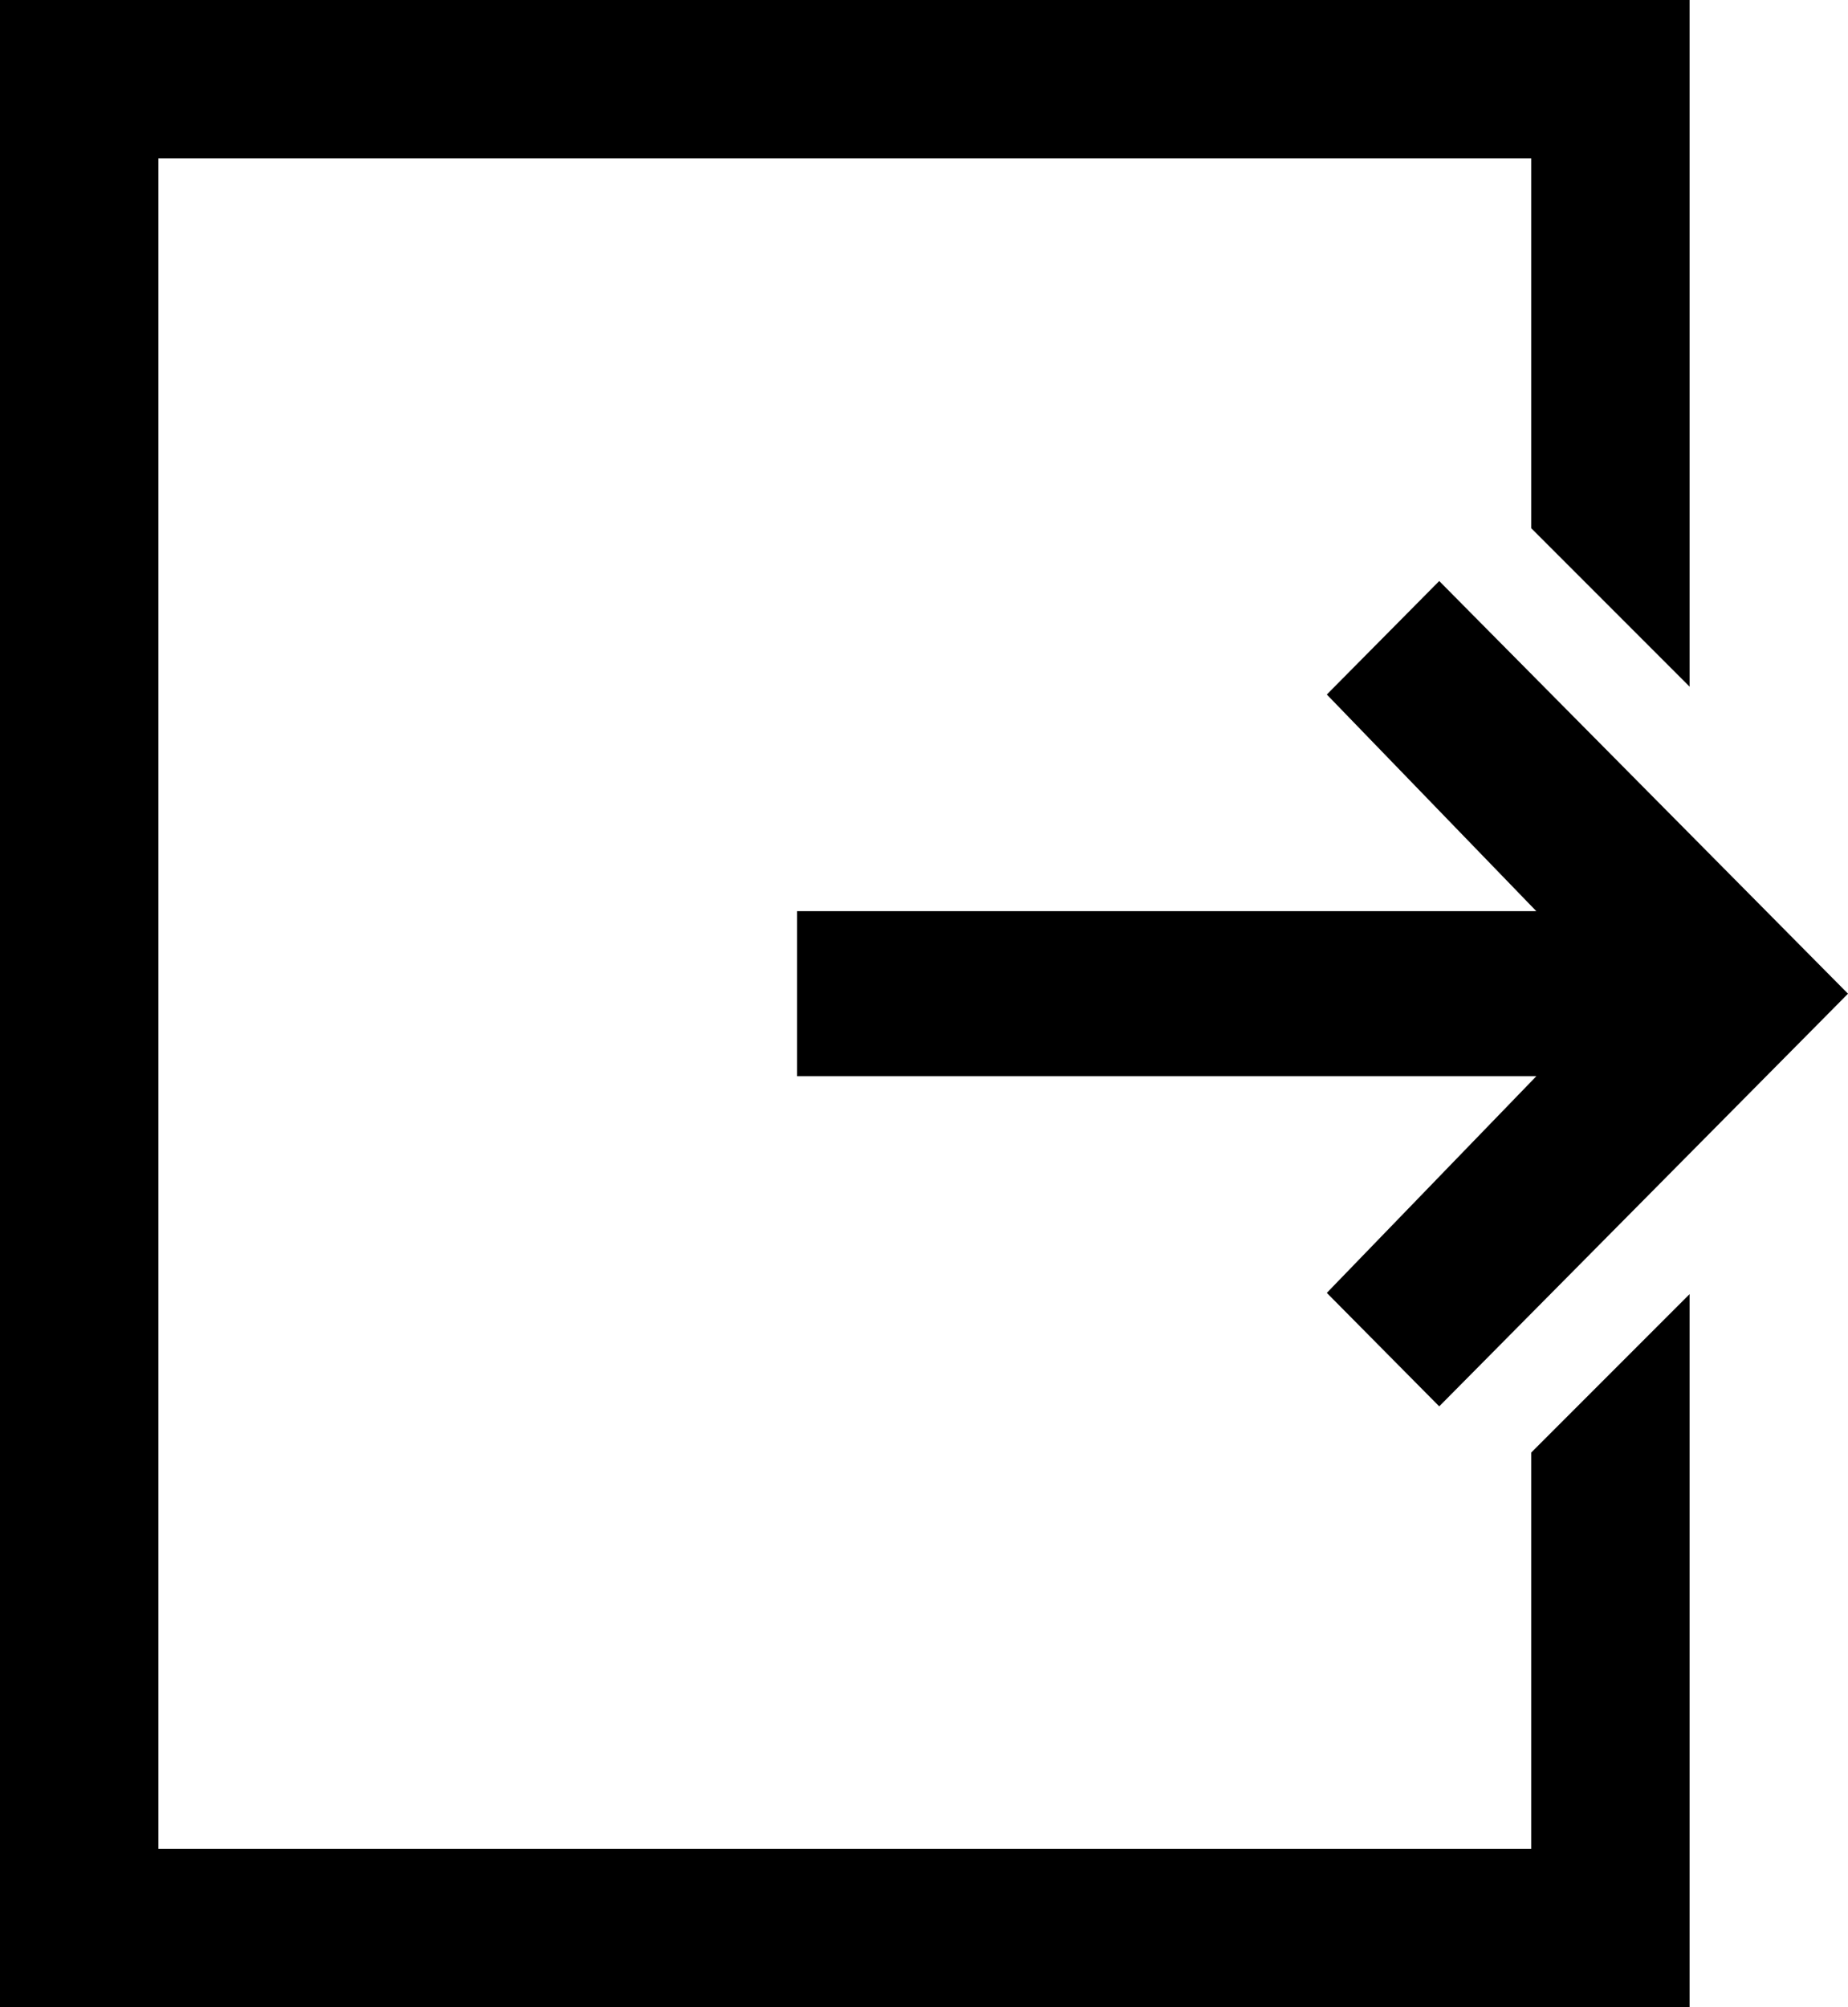 <?xml version="1.0" encoding="UTF-8"?>
<svg width="70px" height="76px" viewBox="0 0 70 76" version="1.1" xmlns="http://www.w3.org/2000/svg" xmlns:xlink="http://www.w3.org/1999/xlink">
    <!-- Generator: Sketch 48.1 (47250) - http://www.bohemiancoding.com/sketch -->
    <title>sign-out</title>
    <desc>Created with Sketch.</desc>
    <defs></defs>
    <g id="sign-out---f08b" stroke="none" stroke-width="1" fill="none" fill-rule="evenodd" transform="translate(-6, 0)">
        <path d="M6,0 L70,0 L70,26 L64,20 L64,6 L12,6 L12,70 L64,70 L64,55 L70,49 L70,76 L6,76 L6,0 Z M60.516,22 L76,37.625 L60.516,53.25 L56.258,48.953 L64.194,40.75 L36.194,40.75 L36.194,34.5 L64.194,34.5 L56.258,26.297 L60.516,22 Z" id="sign-out" fill="#000000" fill-rule="nonzero"></path>
    </g>
</svg>